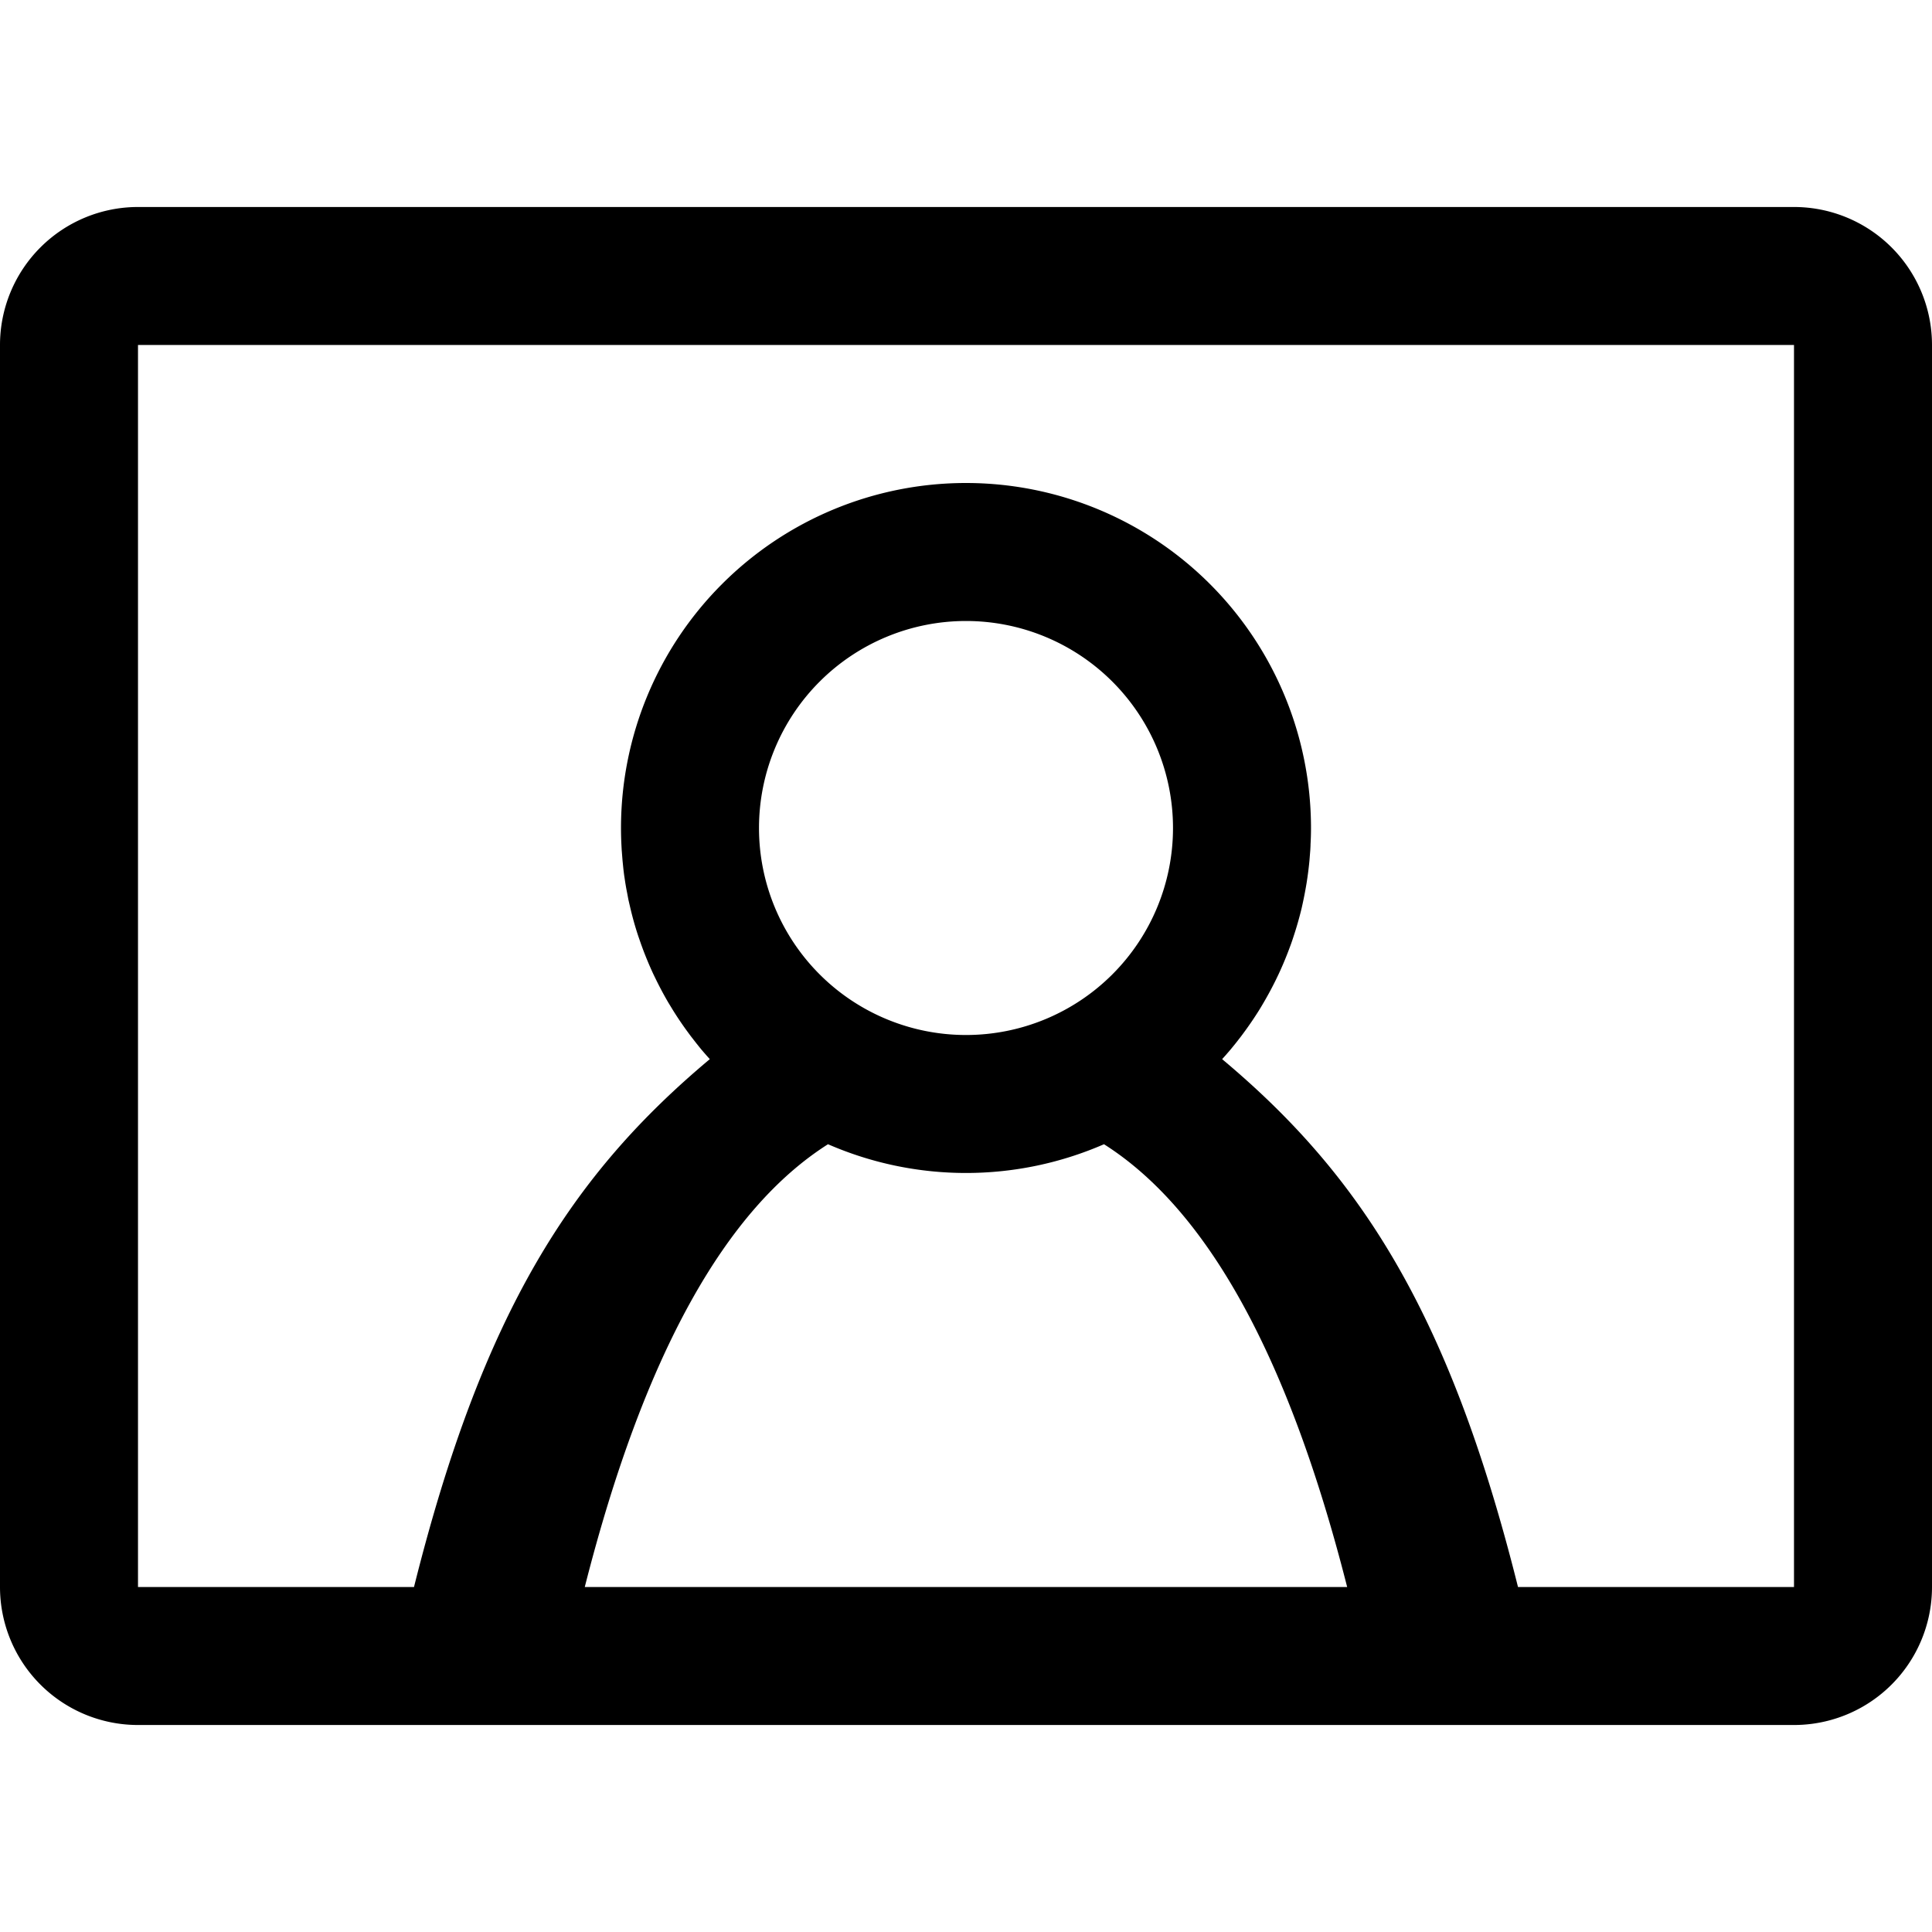 <svg xmlns="http://www.w3.org/2000/svg" width="28" height="28" data-name="Layer 1" viewBox="0 0 28 28">
    <path fill="none" d="M0 0h28v28H0z"/>
    <path fill="currentColor" d="M2 5v18h24V5Zm24-2a2 2 0 0 1 2 2v18a2 2 0 0 1-2 2H2a2 2 0 0 1-2-2V5a2 2 0 0 1 2-2ZM14 7a5 5 0 0 0-5 5q0 .122.006.242l.004.074.012.152.011.11c.005.044.01.09.017.134l.012.08c.008.048.016.096.026.144l.02.106.027.116q.048.205.113.402l.045.13.022.06q.07.187.154.368l.035.072q.084.172.18.337l.07.115q.104.167.22.324l.037.05.08.103.04.05.034.042.07.081.052.058C8.295 17.018 7 19 6 23h2.475c.865-3.404 2.055-5.484 3.525-6.417a5.008 5.008 0 0 0 4 0c1.47.933 2.66 3.013 3.524 6.417H22c-1-4-2.296-5.982-4.288-7.65l.052-.058.07-.081.075-.092.08-.103.037-.05q.116-.157.22-.323.036-.058.07-.117.096-.164.18-.336l.034-.071q.085-.182.155-.37l.022-.059q.023-.064.044-.13.065-.197.114-.401a5.882 5.882 0 0 0 .072-.367l.012-.08a5.125 5.125 0 0 0 .029-.244l.012-.152.003-.06v-.015Q19 12.121 19 12a5 5 0 0 0-5-5Zm0 2a3 3 0 1 1-3 3 3 3 0 0 1 3-3Z" data-name="28x28-a"/>
</svg>
